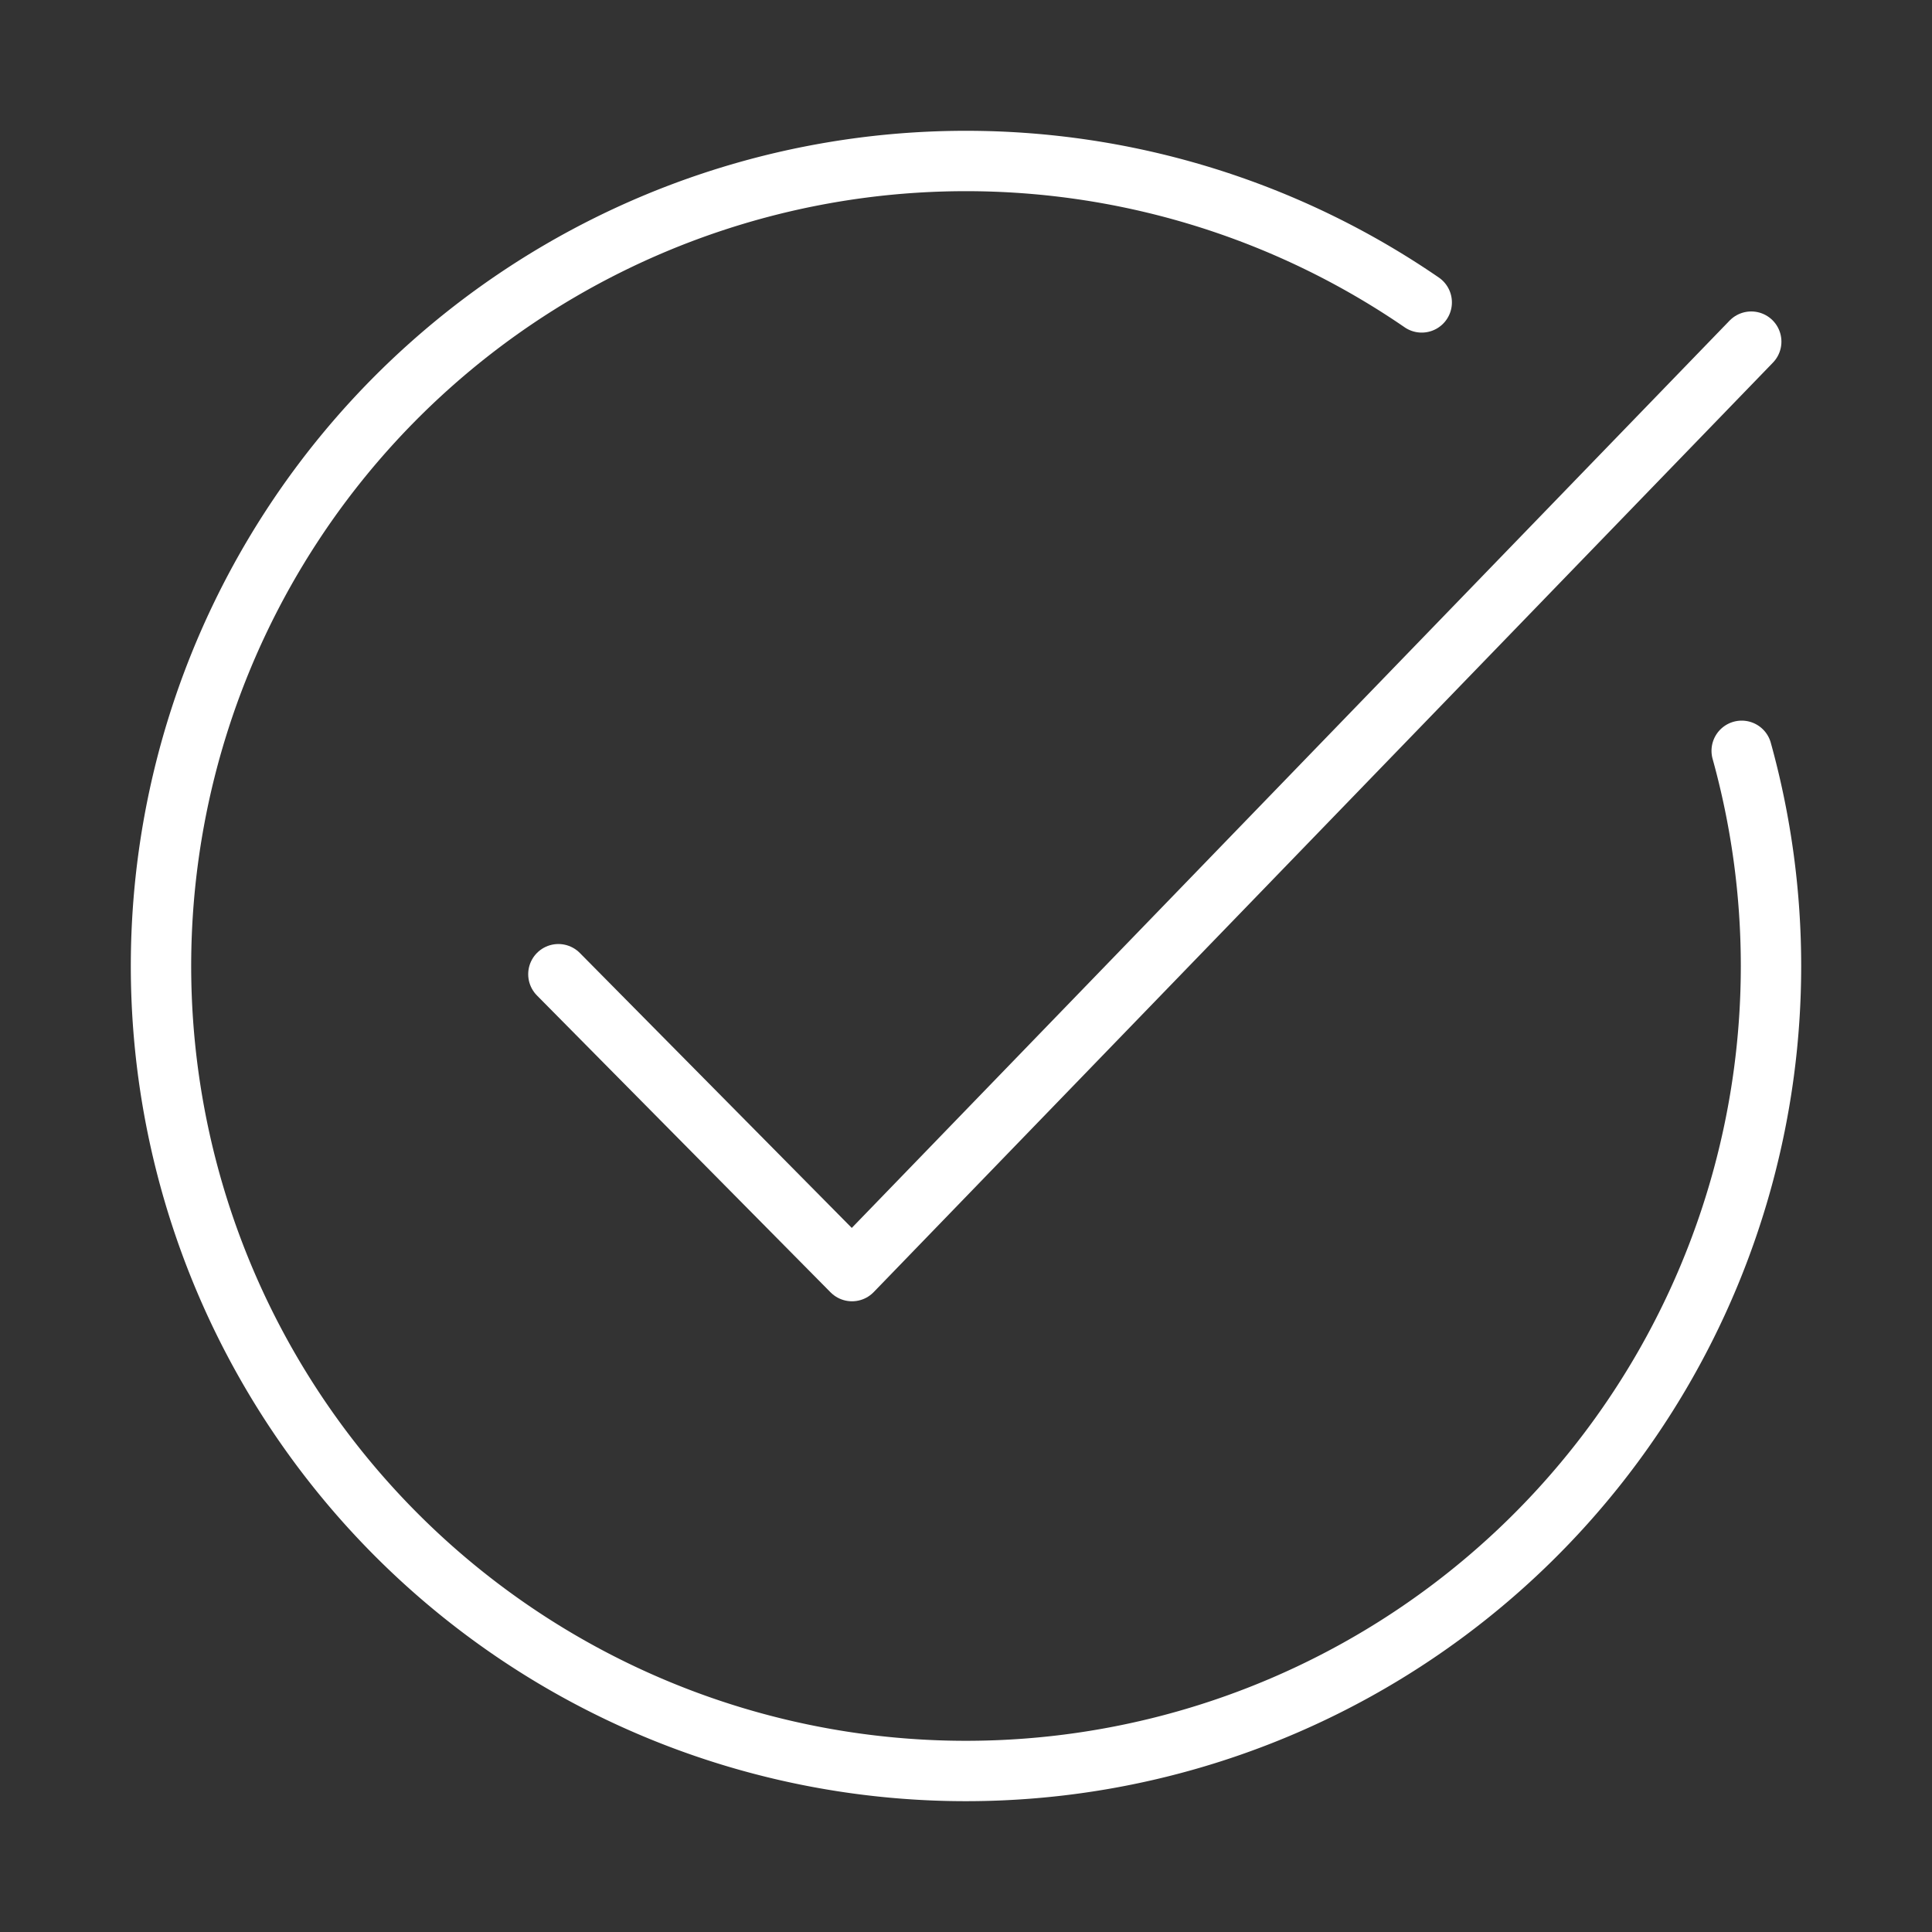 <ns0:svg xmlns:ns0="http://www.w3.org/2000/svg" viewBox="0 0 48 48" style="stroke-width:1.5px"><ns0:rect x="0" y="0" width="48" height="48" fill="#333333" stroke="none"/><ns0:defs style="stroke-width:1.5px"><ns0:style style="stroke-width:1.5px">.a{fill:none;stroke:#fff;stroke-linecap:round;stroke-linejoin:round;}</ns0:style></ns0:defs><ns0:path class="a" d="M43.272,18.654A20,20,0,0,1,44,24h0A20,20,0,1,1,35.322,7.513" style="stroke-width:1.5px" /><ns0:path class="a" d="M13.873,24.204,21.168,31.58,43.509,8.488" style="stroke-width:1.5px" /></ns0:svg>